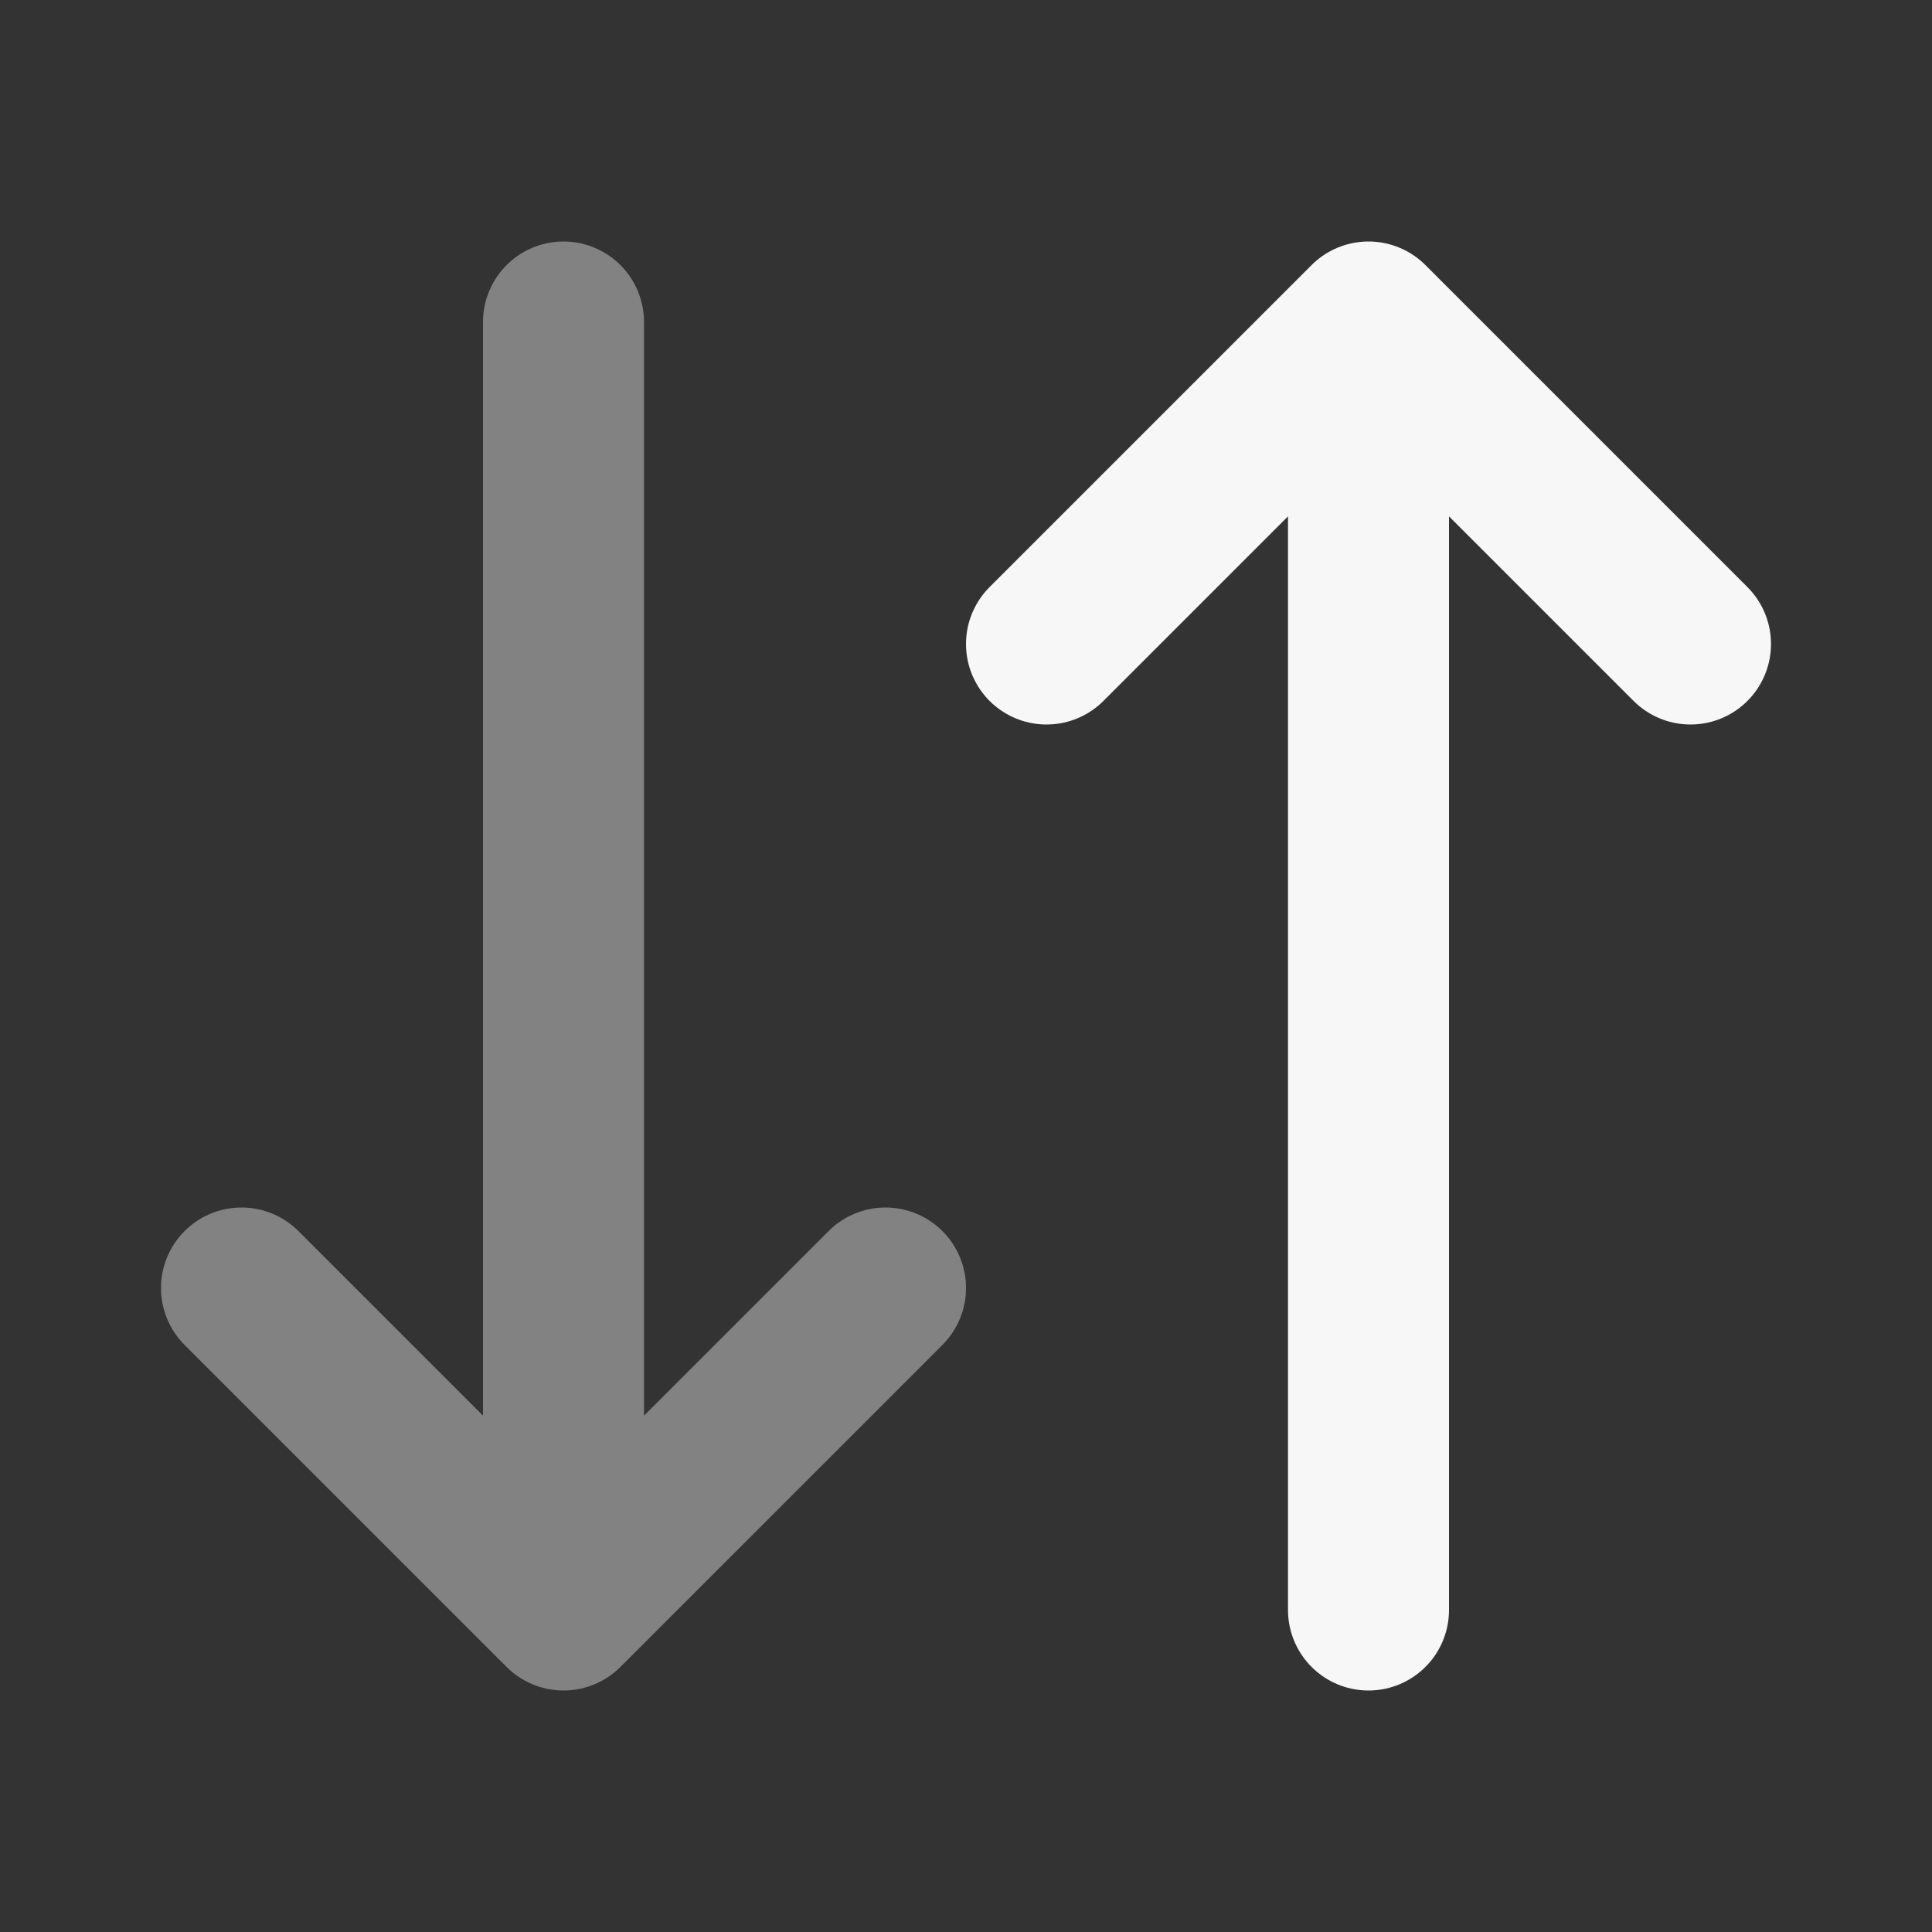 <svg width="24" height="24" xmlns="http://www.w3.org/2000/svg" viewBox="0 0 24 24"><rect x="0" y="0" width="24" height="24" fill="#333333" stroke="none"/><title>switch vertical 02</title><g fill="none" class="nc-icon-wrapper"><path opacity=".4" d="M7 4V20M7 20L3 16M7 20L11 16" stroke="#F7F7F7" stroke-width="2" stroke-linecap="round" stroke-linejoin="round"></path><path d="M17 20V4M17 4L13 8M17 4L21 8" stroke="#F7F7F7" stroke-width="2" stroke-linecap="round" stroke-linejoin="round"></path></g></svg>